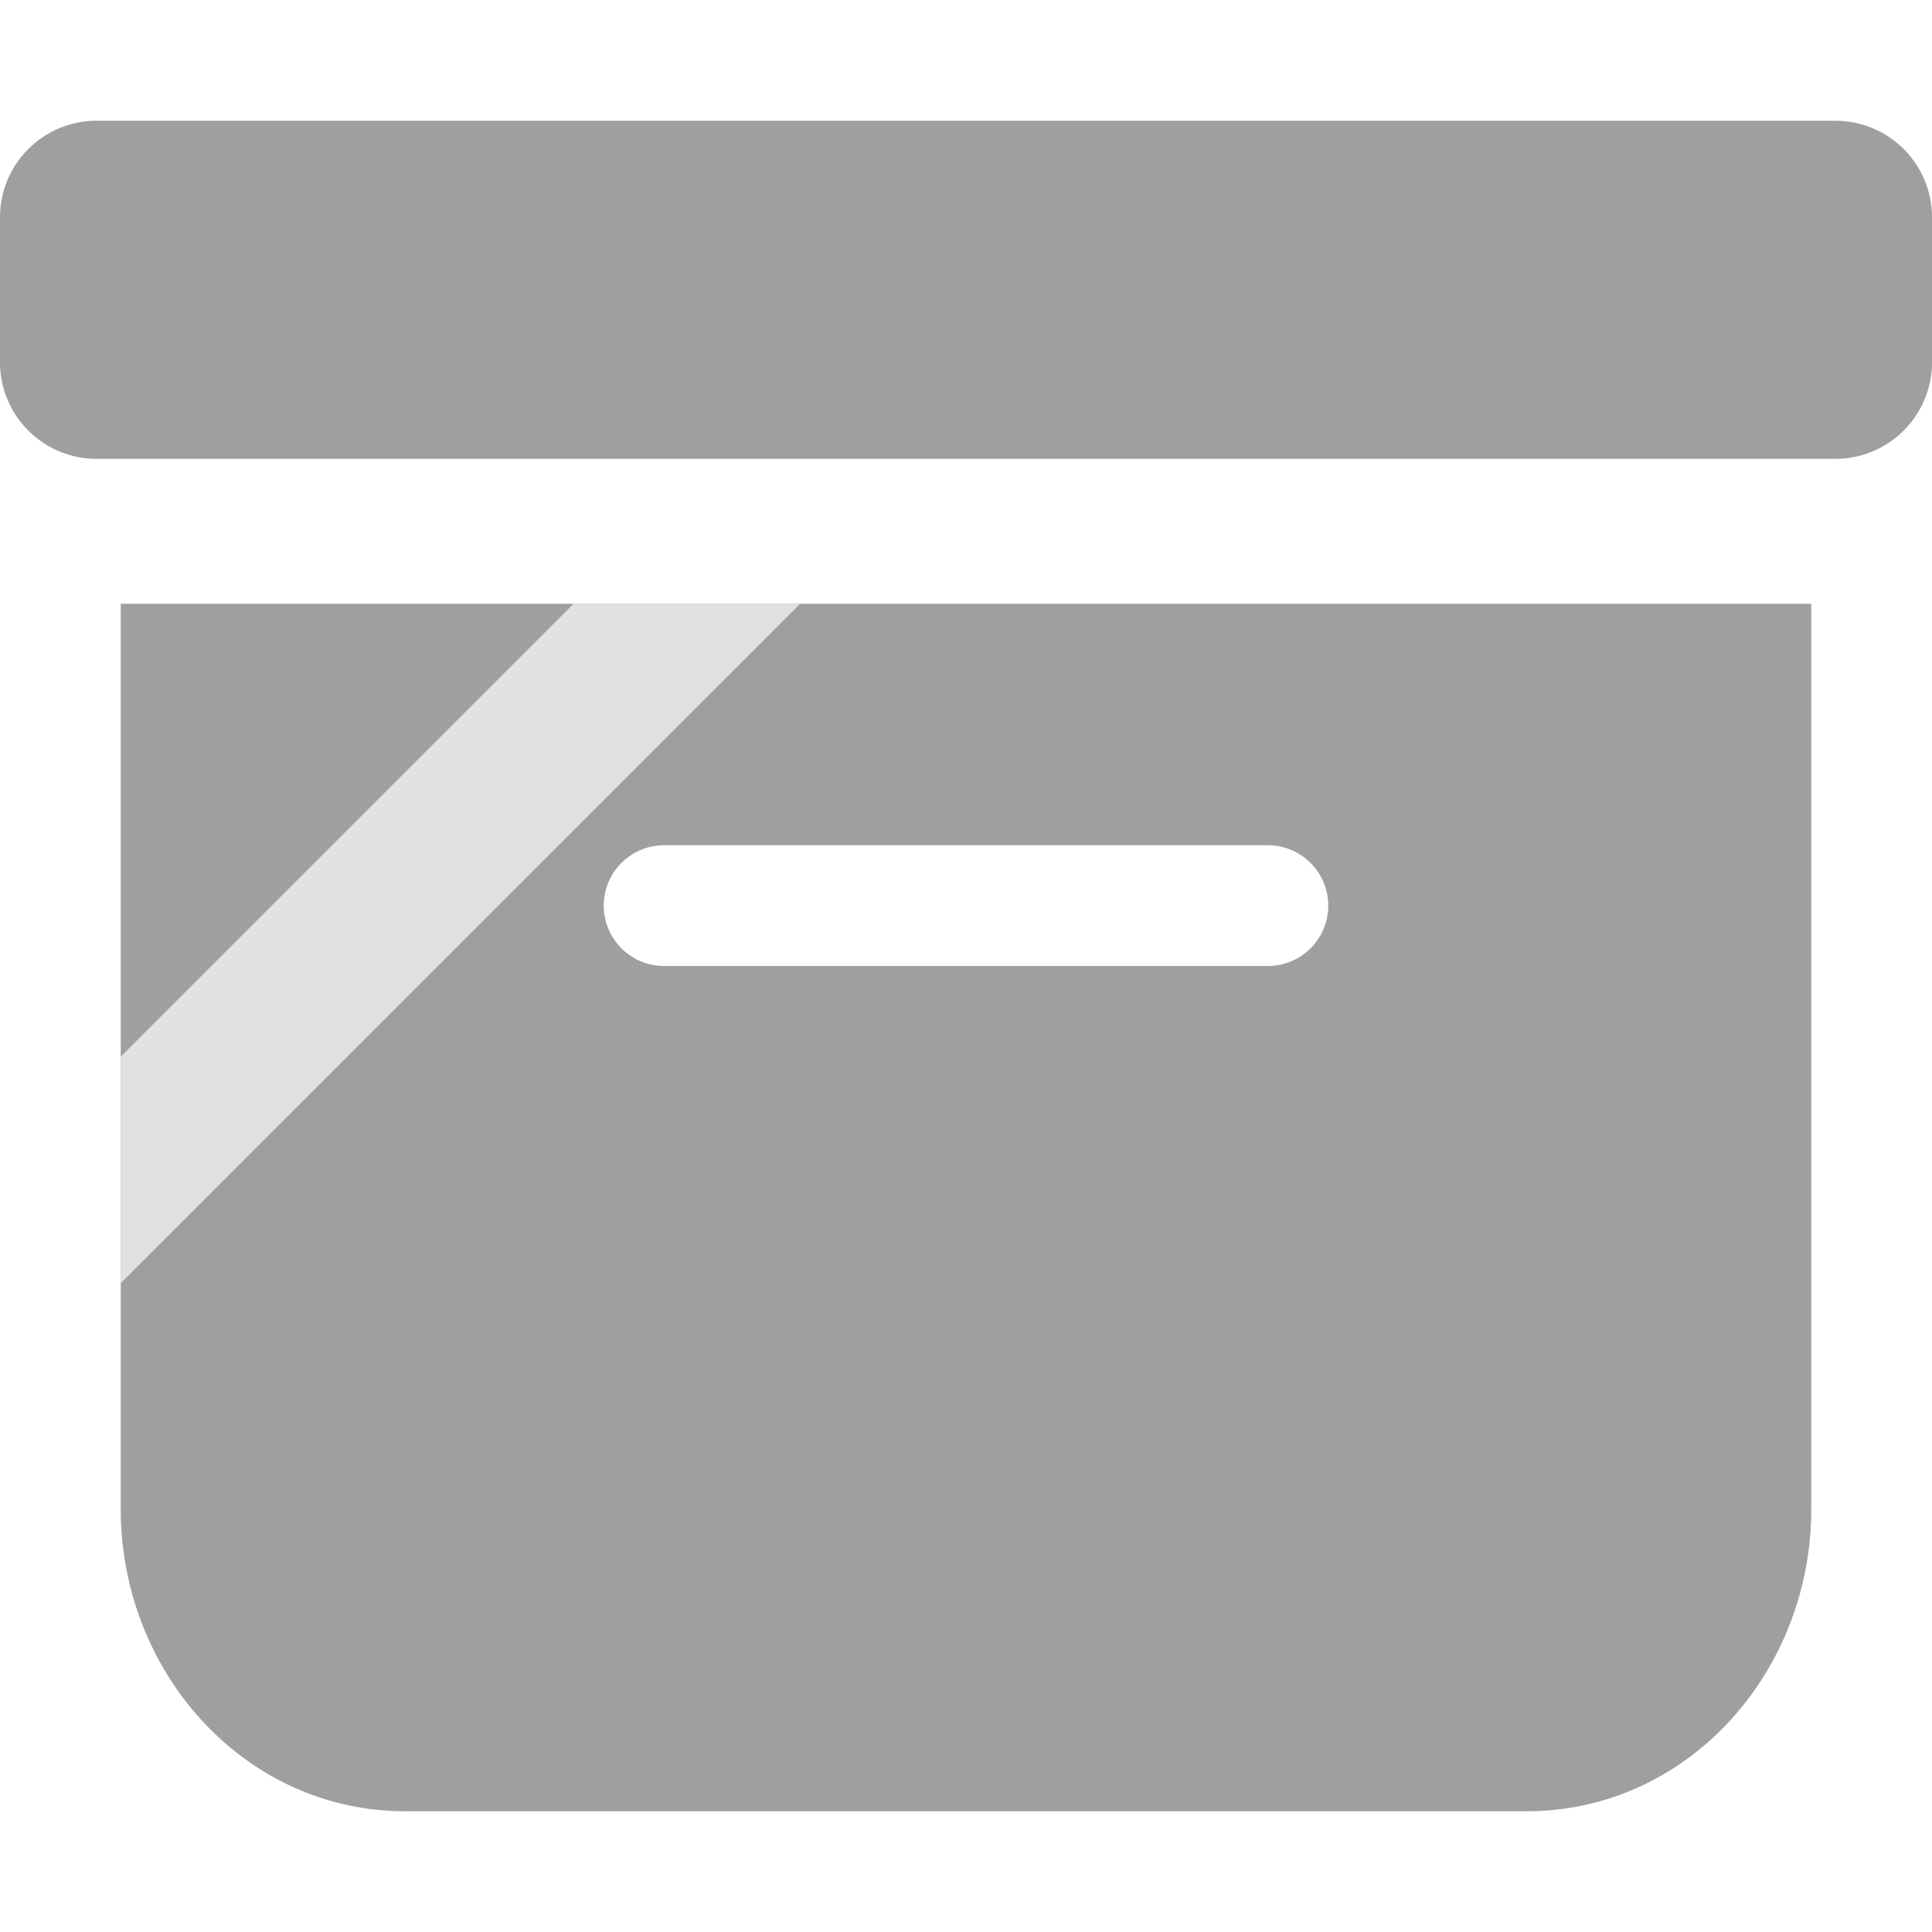 <?xml version="1.0" encoding="UTF-8" standalone="no"?>
<svg
   width="16"
   height="16"
   fill="currentColor"
   class="bi bi-archive-fill"
   viewBox="0 0 16 16"
   version="1.1"
   id="svg4"
   sodipodi:docname="archive-fill.svg"
   inkscape:version="1.2.2 (732a01da63, 2022-12-09)"
   xmlns:inkscape="http://www.inkscape.org/namespaces/inkscape"
   xmlns:sodipodi="http://sodipodi.sourceforge.net/DTD/sodipodi-0.dtd"
   xmlns="http://www.w3.org/2000/svg"
   xmlns:svg="http://www.w3.org/2000/svg">
  <defs
     id="defs8" />
  <sodipodi:namedview
     id="namedview6"
     pagecolor="#ffffff"
     bordercolor="#000000"
     borderopacity="0.25"
     inkscape:showpageshadow="2"
     inkscape:pageopacity="0.0"
     inkscape:pagecheckerboard="0"
     inkscape:deskcolor="#d1d1d1"
     showgrid="false"
     inkscape:zoom="35.3125"
     inkscape:cx="8.1699115"
     inkscape:cy="5.8336283"
     inkscape:window-width="1366"
     inkscape:window-height="745"
     inkscape:window-x="-8"
     inkscape:window-y="-8"
     inkscape:window-maximized="1"
     inkscape:current-layer="svg4" />
  <path
     d="M12.643 15C13.979 15 15 13.845 15 12.5V5H1v7.5C1 13.845 2.021 15 3.357 15h9.286zM5.5 7h5a.5.5 0 0 1 0 1h-5a.5.5 0 0 1 0-1zM.8 1a.8.8 0 0 0-.8.8V3a.8.8 0 0 0 .8.8h14.4A.8.8 0 0 0 16 3V1.8a.8.8 0 0 0-.8-.8H.8z"
     id="path2"
     style="fill:#9f9f9f;fill-opacity:1" />
  <path
     style="fill:#e1e1e1;stroke:none;stroke-width:0.813;stroke-linecap:round;stroke-linejoin:round;fill-opacity:1"
     d="M 1,8.75 4.75,5 H 6.627 L 1,10.627 Z"
     id="path345" />
</svg>
